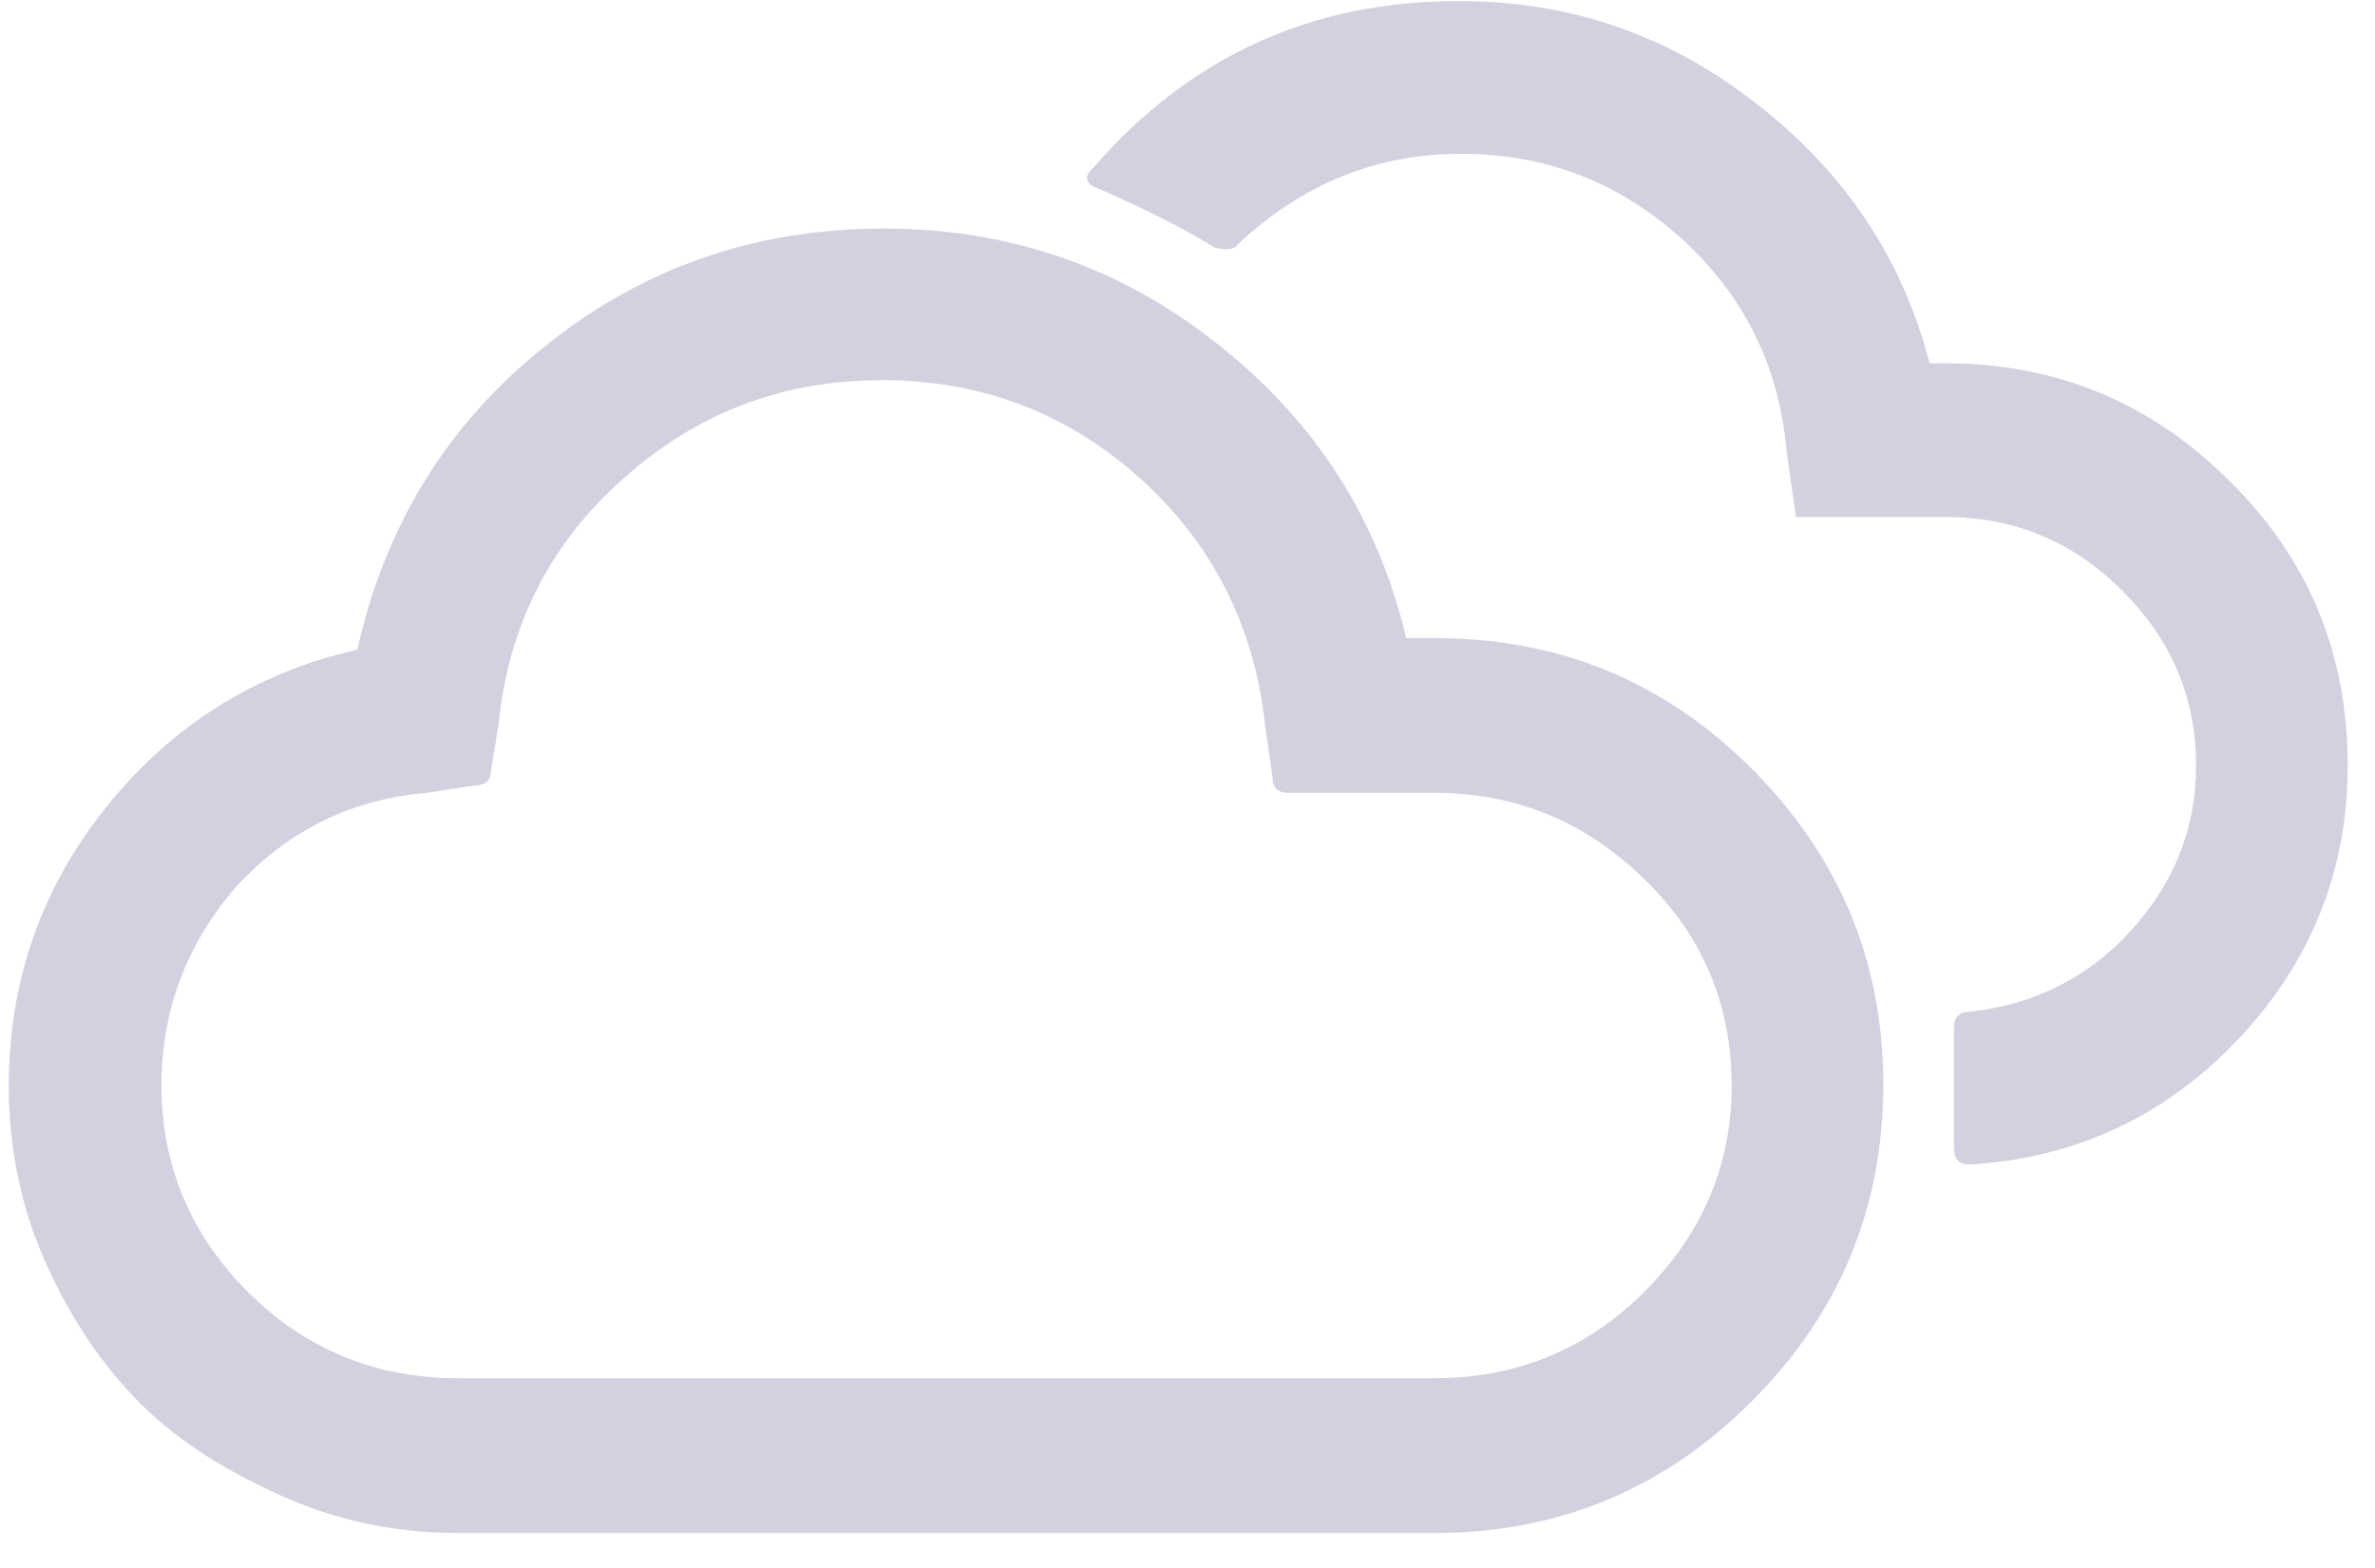 <svg width="53" height="35" viewBox="0 0 53 35" fill="none" xmlns="http://www.w3.org/2000/svg">
<path d="M0.196 24.232C0.196 21.905 0.924 19.814 2.381 18.004C3.838 16.194 5.695 15.019 7.974 14.502C8.586 11.753 9.972 9.473 12.158 7.734C14.343 5.971 16.858 5.102 19.725 5.102C22.498 5.102 24.989 5.948 27.151 7.664C29.337 9.379 30.747 11.565 31.381 14.244H32.016C34.789 14.244 37.139 15.207 39.09 17.158C41.04 19.108 42.027 21.459 42.027 24.208C42.027 26.981 41.04 29.331 39.09 31.282C37.139 33.233 34.789 34.22 32.016 34.22H10.231C8.868 34.22 7.575 33.961 6.353 33.421C5.131 32.88 4.026 32.222 3.133 31.329C2.24 30.436 1.535 29.355 0.995 28.133C0.454 26.911 0.196 25.571 0.196 24.232ZM3.603 24.232C3.603 26.018 4.261 27.569 5.53 28.838C6.799 30.107 8.374 30.765 10.207 30.765H32.016C33.826 30.765 35.4 30.131 36.693 28.838C37.985 27.545 38.643 26.018 38.643 24.232C38.643 22.446 38.009 20.895 36.693 19.625C35.4 18.357 33.849 17.698 32.016 17.698H28.749C28.514 17.698 28.397 17.581 28.397 17.346L28.232 16.194C27.997 13.985 27.057 12.129 25.436 10.672C23.814 9.215 21.887 8.486 19.678 8.486C17.469 8.486 15.542 9.215 13.897 10.695C12.252 12.152 11.335 14.009 11.124 16.194L10.959 17.181C10.959 17.416 10.842 17.534 10.583 17.534L9.526 17.698C7.833 17.84 6.423 18.544 5.272 19.79C4.191 21.036 3.603 22.516 3.603 24.232ZM24.402 3.739C24.167 3.95 24.214 4.115 24.566 4.232C25.577 4.679 26.423 5.102 27.104 5.525C27.363 5.595 27.551 5.572 27.621 5.454C29.055 4.115 30.7 3.433 32.603 3.433C34.507 3.433 36.129 4.068 37.539 5.337C38.925 6.606 39.701 8.181 39.865 10.037L40.077 11.541H43.414C44.942 11.541 46.258 12.082 47.362 13.186C48.467 14.291 49.007 15.583 49.007 17.087C49.007 18.497 48.514 19.72 47.55 20.777C46.587 21.835 45.388 22.422 43.955 22.587C43.719 22.587 43.602 22.704 43.602 22.963V25.618C43.602 25.877 43.719 25.994 43.955 25.994C46.328 25.853 48.326 24.913 49.947 23.198C51.569 21.482 52.391 19.438 52.391 17.087C52.391 14.596 51.522 12.481 49.759 10.742C47.997 8.98 45.882 8.11 43.414 8.11H43.062C42.45 5.76 41.158 3.833 39.184 2.305C37.233 0.778 35.024 0.026 32.603 0.026C29.313 0.002 26.564 1.248 24.402 3.739Z" fill="#D1D1E0"/>
</svg>
